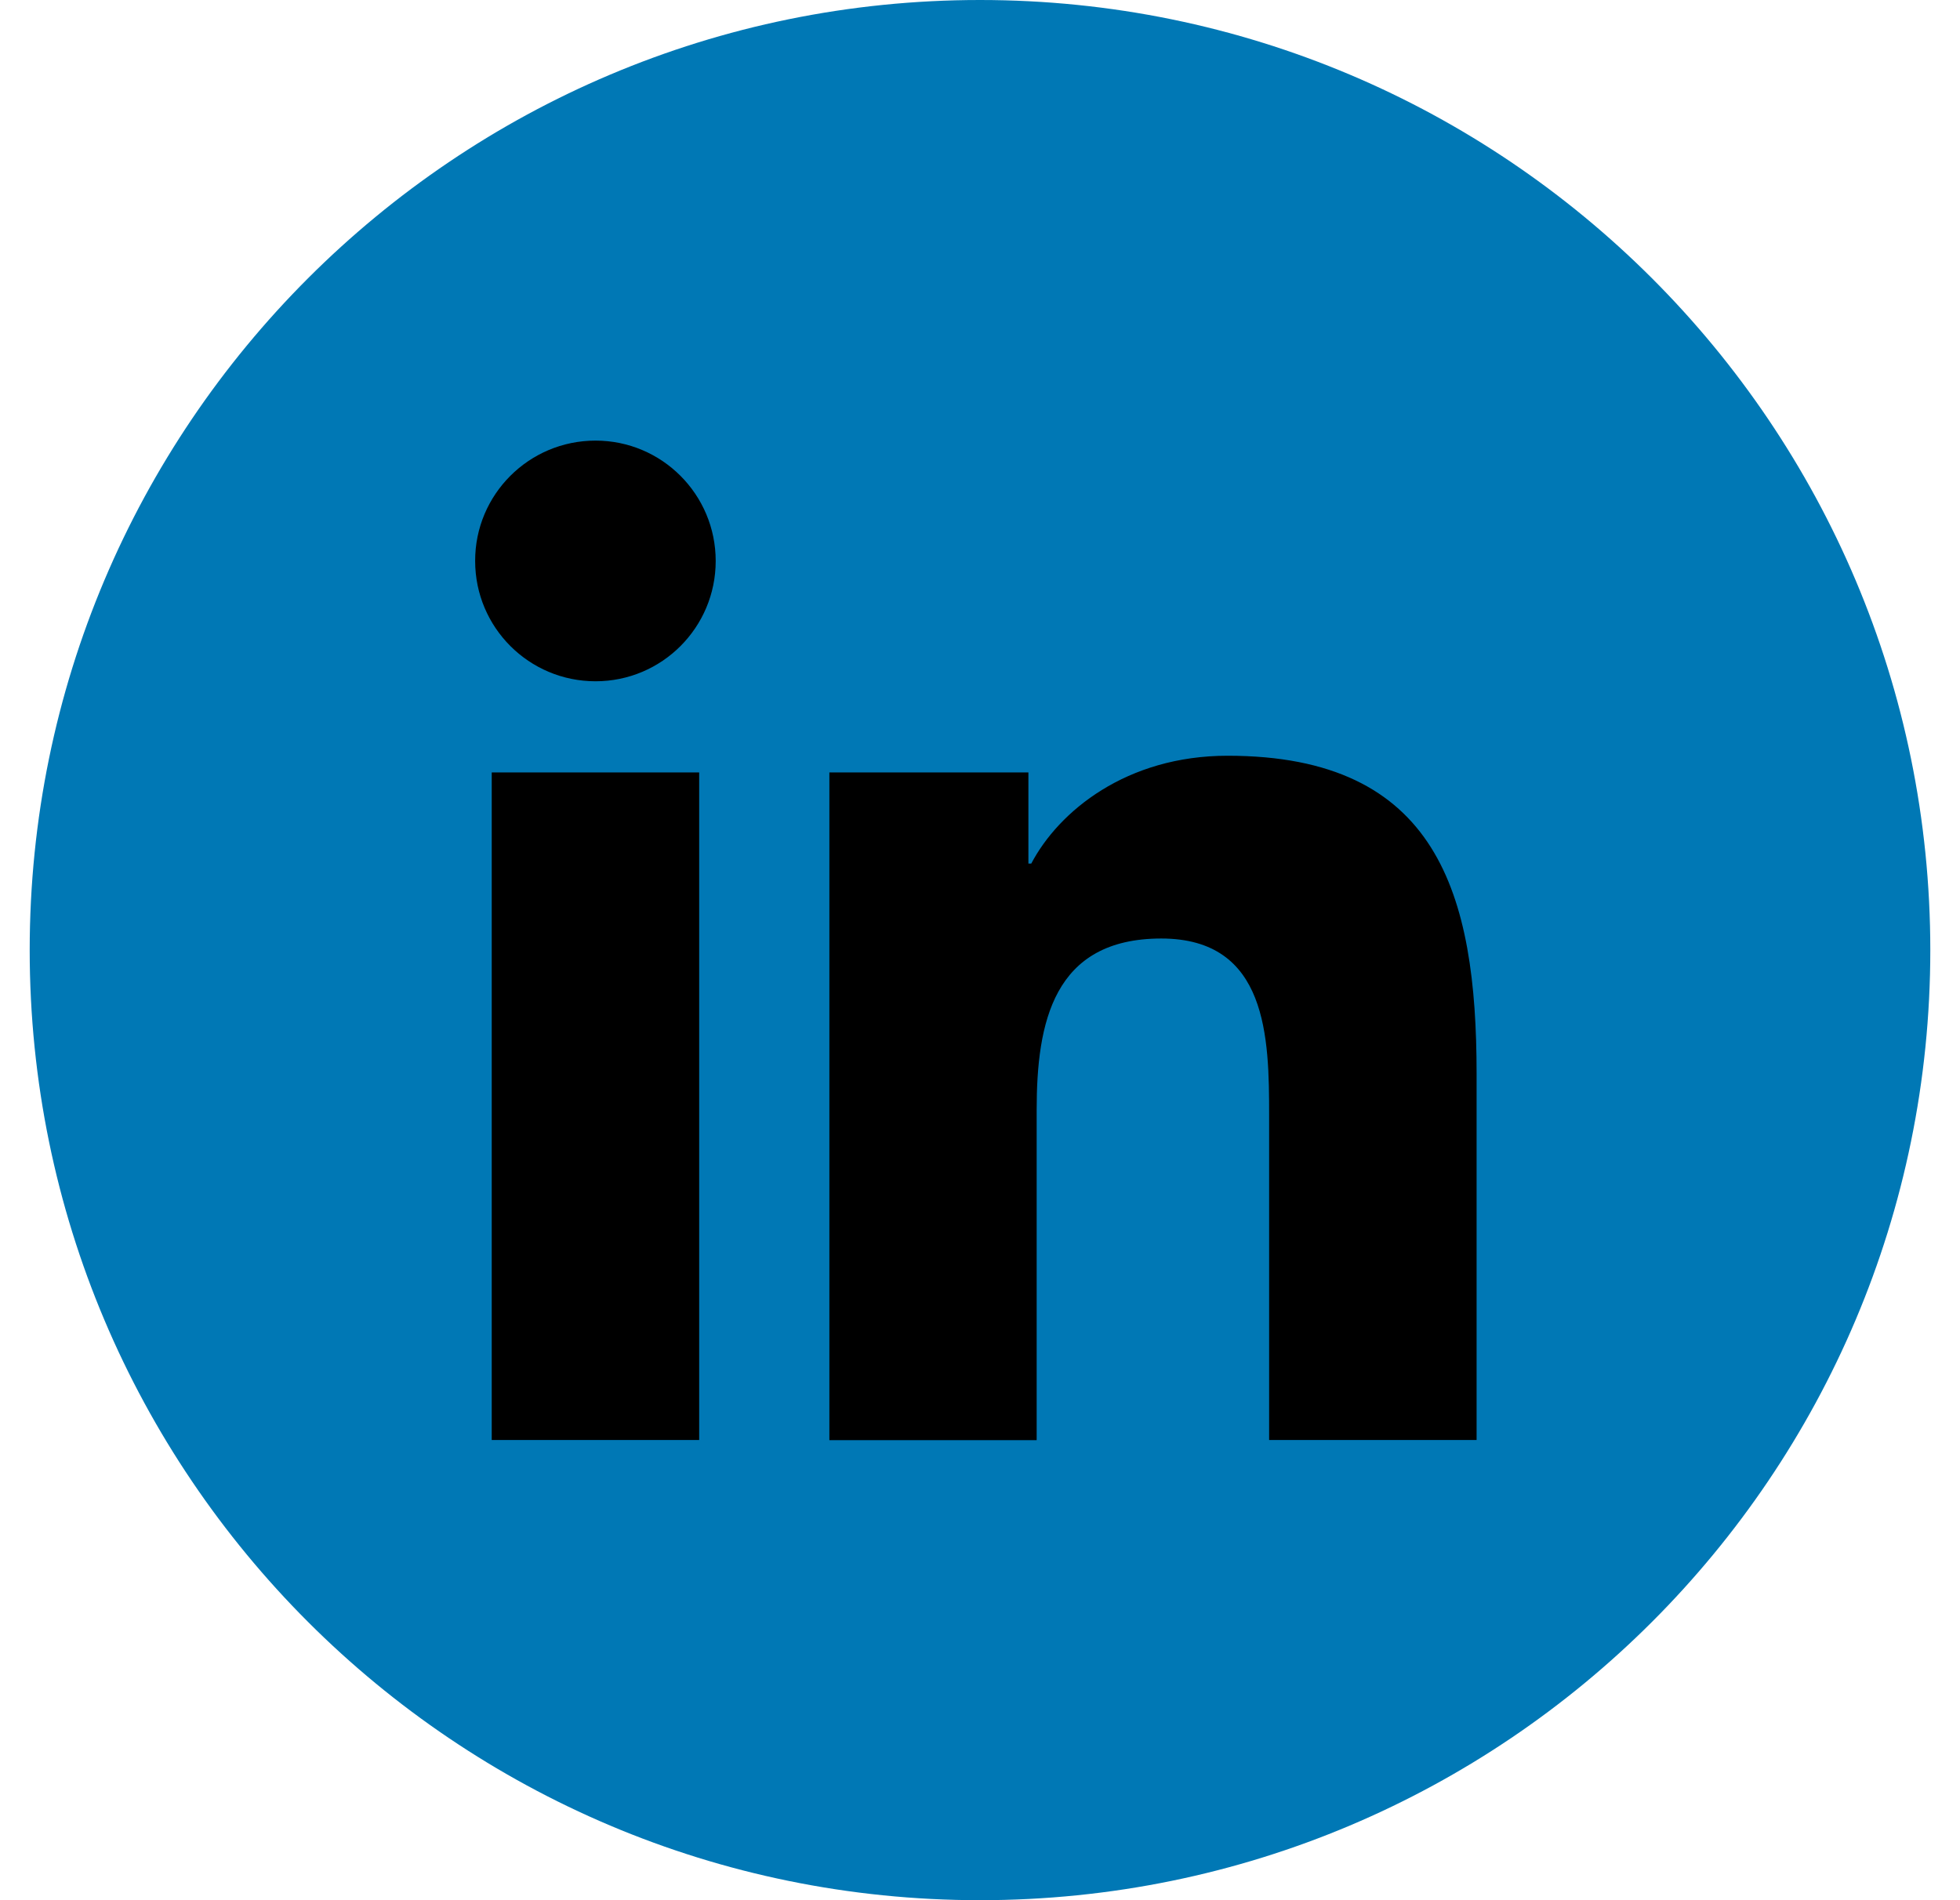 <svg width="33" height="32" viewBox="0 0 33 32" fill="none" xmlns="http://www.w3.org/2000/svg">
<g clip-path="url(#clip0_7_456)">
<path d="M32.5 16C32.5 7.163 25.337 0 16.5 0C7.663 0 0.5 7.163 0.5 16C0.5 24.837 7.663 32 16.5 32C25.337 32 32.5 24.837 32.5 16Z" fill="#0078B5"/>
<path d="M8.279 13.008H11.772V24.25H8.279V13.008ZM10.027 7.42C11.144 7.42 12.05 8.327 12.05 9.447C12.05 10.567 11.144 11.473 10.027 11.473C8.907 11.473 8 10.567 8 9.447C7.997 8.33 8.904 7.42 10.027 7.42Z" fill="black"/>
<path d="M13.964 13.008H17.315V14.543H17.363C17.828 13.66 18.966 12.727 20.669 12.727C24.207 12.727 24.861 15.056 24.861 18.081V24.25H21.368V18.786C21.368 17.479 21.345 15.805 19.552 15.805C17.733 15.805 17.454 17.224 17.454 18.691V24.253H13.964V13.008Z" fill="black"/>
</g>
<defs>
<clipPath id="clip0_7_456">
<rect width="32" height="32" fill="white" transform="translate(0.5)"/>
</clipPath>
</defs>
</svg>

